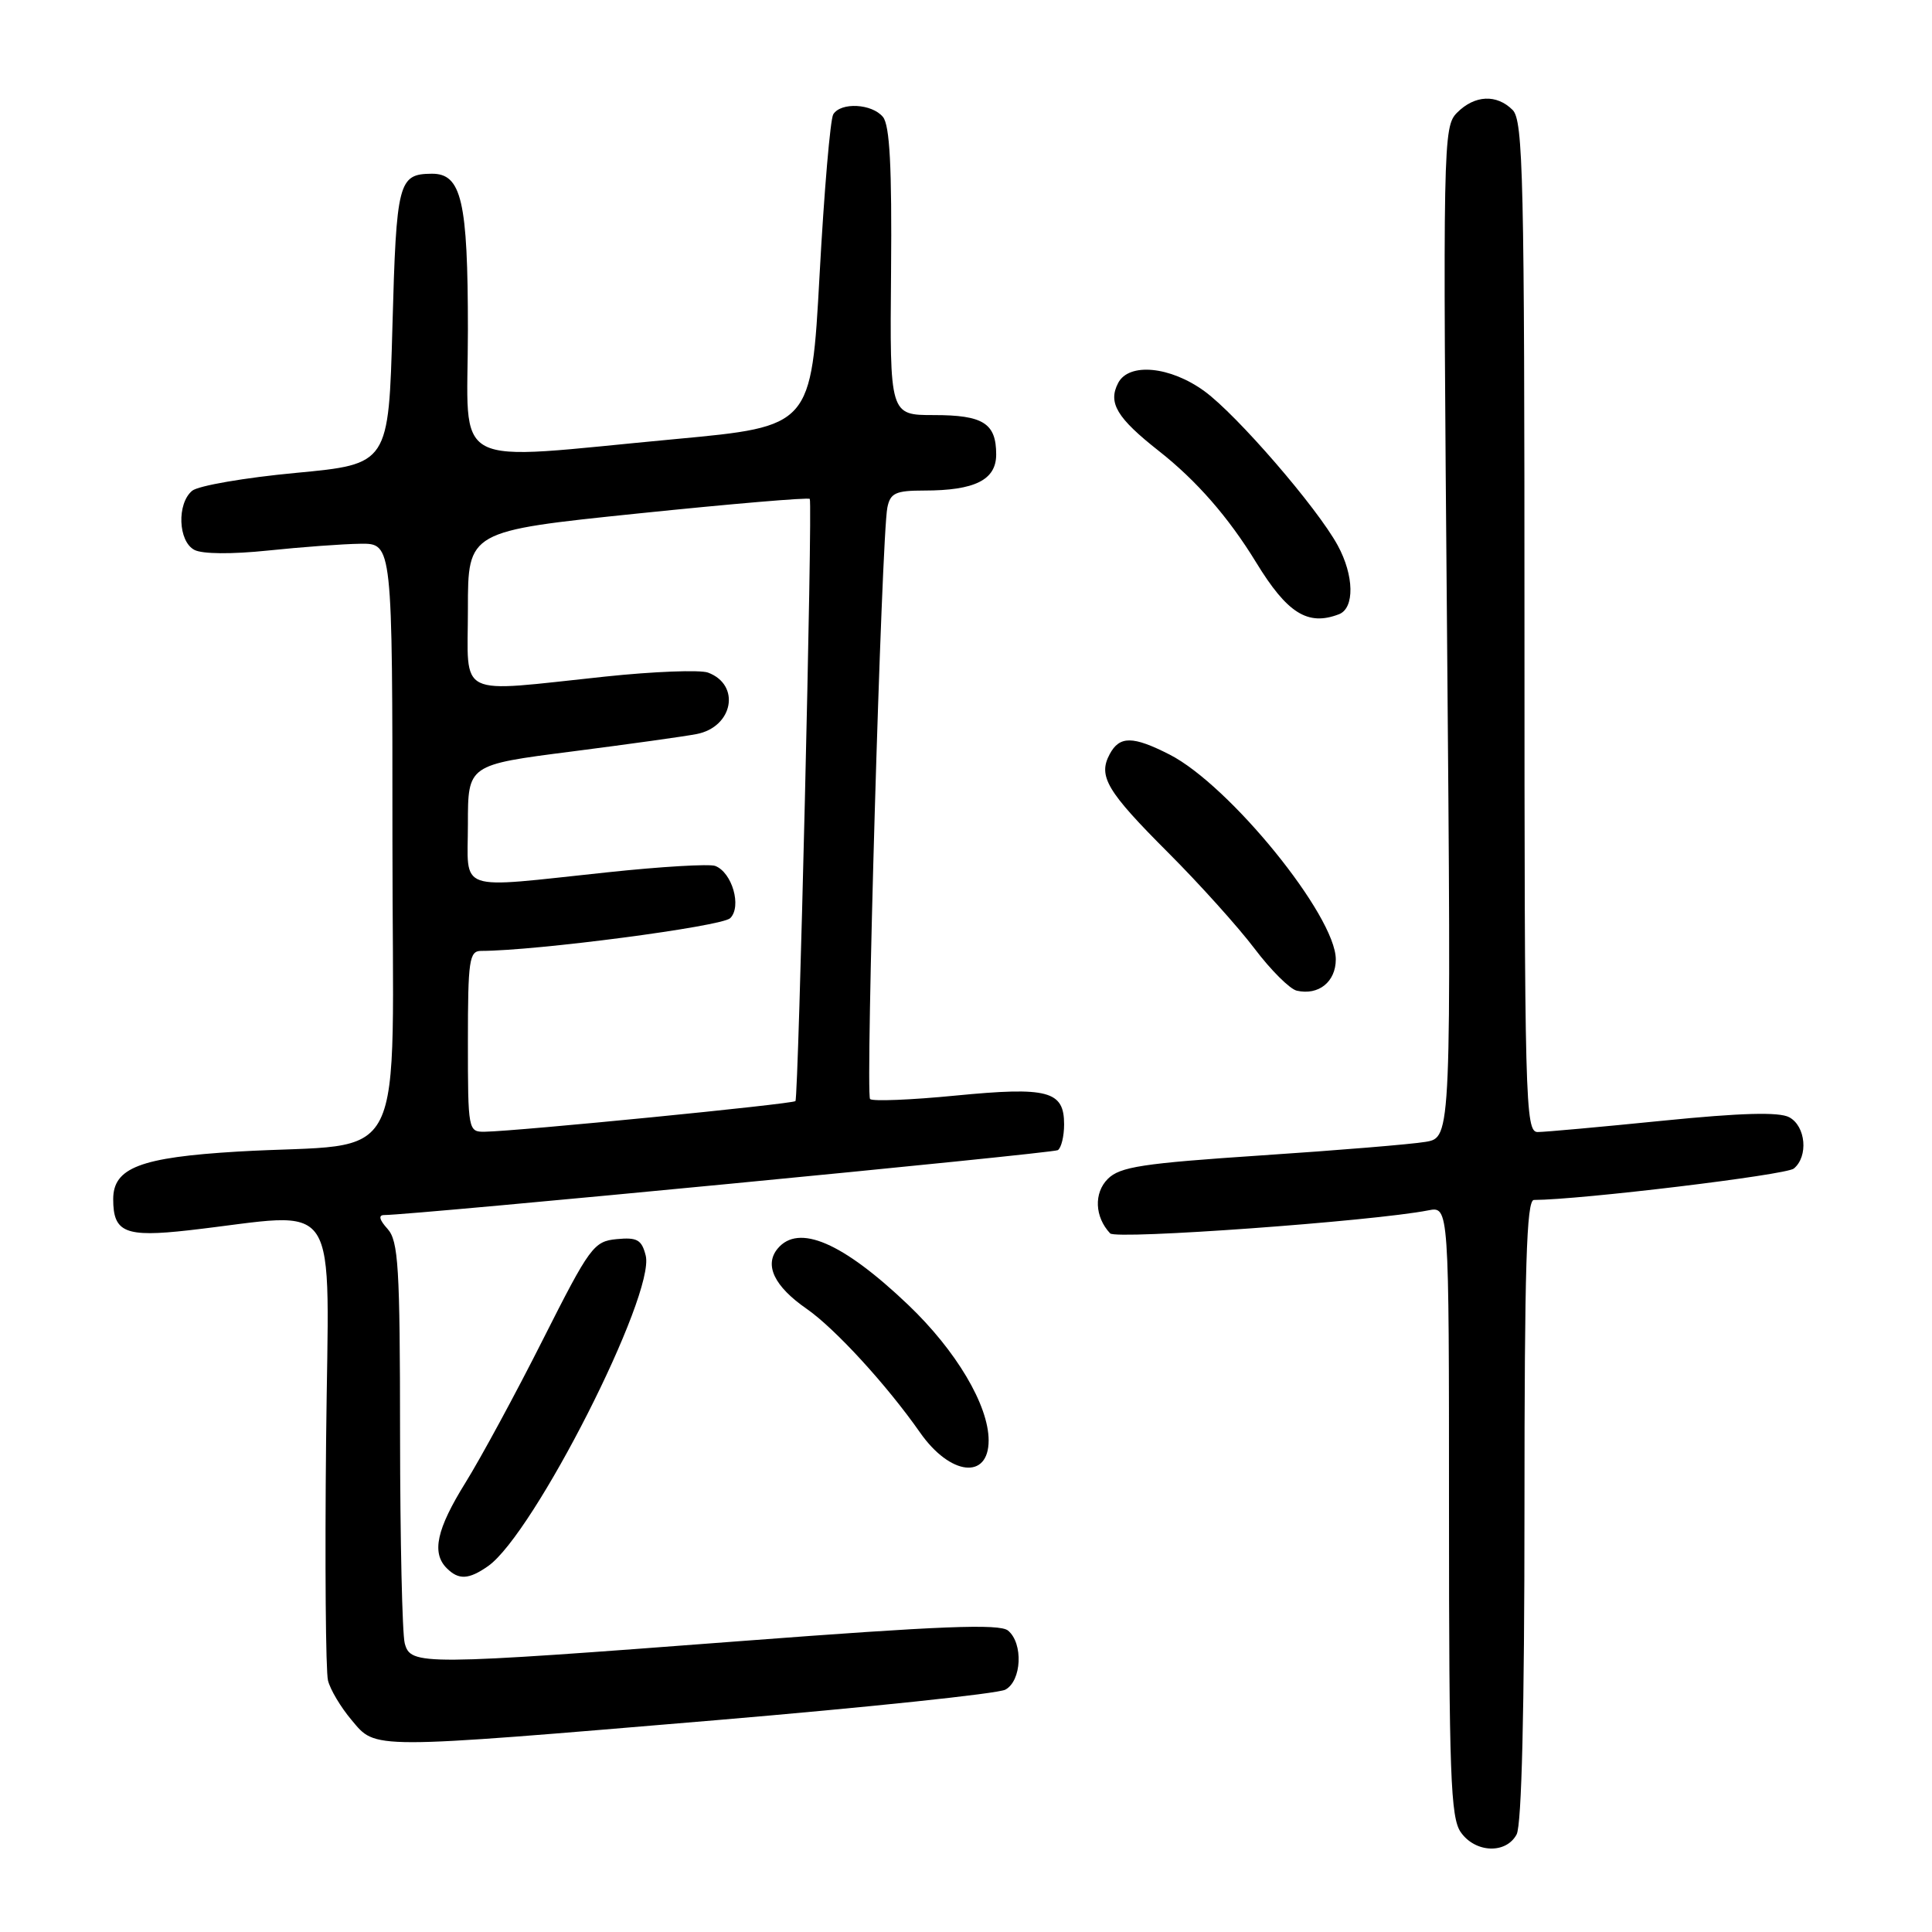 <?xml version="1.0" encoding="UTF-8" standalone="no"?>
<!DOCTYPE svg PUBLIC "-//W3C//DTD SVG 1.1//EN" "http://www.w3.org/Graphics/SVG/1.1/DTD/svg11.dtd" >
<svg xmlns="http://www.w3.org/2000/svg" xmlns:xlink="http://www.w3.org/1999/xlink" version="1.1" viewBox="0 0 256 256">
 <g >
 <path fill="currentColor"
d=" M 200.96 243.07 C 201.63 241.82 202.00 226.46 202.00 200.07 C 202.00 167.88 202.27 159.00 203.25 159.00 C 209.39 158.98 236.67 155.69 237.69 154.84 C 239.64 153.23 239.28 149.22 237.08 148.04 C 235.73 147.32 230.71 147.46 220.33 148.50 C 212.17 149.32 204.71 150.00 203.75 150.00 C 202.10 150.00 202.00 146.15 202.00 83.07 C 202.00 23.56 201.83 15.97 200.43 14.57 C 198.31 12.45 195.41 12.59 193.08 14.92 C 191.21 16.79 191.18 18.69 191.74 83.78 C 192.31 150.72 192.31 150.72 188.91 151.30 C 187.03 151.62 177.21 152.43 167.09 153.10 C 151.39 154.15 148.40 154.60 146.79 156.21 C 144.92 158.08 145.05 161.25 147.10 163.43 C 147.89 164.28 181.93 161.82 189.25 160.38 C 192.00 159.84 192.00 159.84 192.00 200.20 C 192.00 235.11 192.21 240.86 193.56 242.78 C 195.49 245.53 199.56 245.69 200.96 243.07 Z  M 94.91 227.93 C 114.98 226.23 132.22 224.42 133.21 223.89 C 135.38 222.73 135.61 217.75 133.57 216.06 C 132.45 215.13 124.60 215.44 98.32 217.44 C 55.68 220.68 54.42 220.69 53.63 217.75 C 53.30 216.51 53.02 204.06 53.01 190.08 C 53.00 167.84 52.79 164.43 51.35 162.83 C 50.27 161.64 50.11 161.00 50.90 161.00 C 54.66 161.00 139.47 152.83 140.17 152.40 C 140.62 152.11 141.00 150.57 141.00 148.98 C 141.00 144.54 138.87 143.98 126.62 145.17 C 120.72 145.75 115.62 145.95 115.29 145.63 C 114.66 144.99 116.81 70.98 117.58 67.25 C 117.97 65.33 118.68 65.00 122.45 65.00 C 129.18 65.00 132.00 63.59 132.00 60.22 C 132.00 56.09 130.29 55.00 123.75 55.00 C 117.90 55.00 117.90 55.00 118.07 35.99 C 118.19 22.13 117.90 16.58 116.99 15.49 C 115.53 13.73 111.42 13.51 110.41 15.15 C 110.02 15.78 109.20 25.34 108.60 36.40 C 107.50 56.50 107.50 56.50 89.50 58.18 C 58.97 61.02 62.00 62.61 62.00 43.72 C 62.00 26.59 61.16 22.98 57.19 23.02 C 52.79 23.06 52.52 24.08 52.00 43.21 C 51.50 61.50 51.50 61.50 39.21 62.66 C 32.46 63.29 26.27 64.36 25.46 65.03 C 23.42 66.73 23.60 71.72 25.75 72.86 C 26.80 73.42 30.71 73.45 35.50 72.95 C 39.90 72.49 45.41 72.08 47.75 72.05 C 52.00 72.00 52.00 72.00 52.00 111.41 C 52.00 156.27 54.51 151.24 31.50 152.59 C 18.60 153.36 15.00 154.73 15.00 158.90 C 15.00 163.32 16.58 163.97 25.02 163.02 C 45.60 160.69 43.54 157.52 43.21 190.85 C 43.04 207.16 43.16 221.48 43.46 222.67 C 43.75 223.87 45.16 226.23 46.59 227.92 C 49.87 231.82 48.63 231.82 94.91 227.93 Z  M 64.67 207.52 C 70.75 203.26 86.85 171.54 85.56 166.37 C 85.03 164.27 84.43 163.93 81.72 164.19 C 78.67 164.48 78.15 165.20 71.94 177.50 C 68.34 184.65 63.72 193.17 61.69 196.44 C 57.85 202.62 57.16 205.76 59.20 207.80 C 60.78 209.38 62.11 209.31 64.67 207.52 Z  M 131.00 190.86 C 131.00 186.21 126.70 178.96 120.33 172.89 C 111.65 164.62 105.81 162.11 103.04 165.45 C 101.24 167.62 102.60 170.45 106.85 173.40 C 110.62 176.01 117.49 183.50 121.92 189.83 C 125.91 195.53 131.00 196.10 131.00 190.86 Z  M 177.00 127.12 C 177.00 121.37 162.94 104.05 154.97 99.98 C 150.10 97.50 148.35 97.49 147.04 99.93 C 145.47 102.86 146.65 104.84 154.81 113.00 C 158.93 117.12 164.07 122.84 166.23 125.69 C 168.39 128.55 170.91 131.06 171.83 131.27 C 174.72 131.93 177.00 130.10 177.00 127.12 Z  M 177.42 81.39 C 179.51 80.59 179.44 76.27 177.25 72.26 C 174.51 67.24 163.90 54.97 159.60 51.84 C 155.06 48.53 149.58 48.01 148.16 50.75 C 146.79 53.38 147.98 55.37 153.57 59.77 C 158.56 63.70 162.79 68.55 166.43 74.50 C 170.57 81.28 173.29 82.98 177.42 81.39 Z  M 62.00 138.00 C 62.00 127.24 62.18 126.00 63.75 126.00 C 71.05 125.99 95.67 122.76 96.76 121.66 C 98.31 120.12 97.01 115.60 94.77 114.74 C 94.02 114.45 87.57 114.83 80.45 115.59 C 60.15 117.73 62.00 118.38 62.00 109.17 C 62.00 101.34 62.00 101.34 75.75 99.58 C 83.31 98.61 90.75 97.57 92.29 97.27 C 97.14 96.34 98.19 90.75 93.81 89.12 C 92.76 88.74 86.63 88.97 80.20 89.65 C 60.17 91.76 62.00 92.66 62.00 80.68 C 62.00 70.37 62.00 70.37 84.52 68.04 C 96.91 66.76 107.16 65.89 107.30 66.11 C 107.69 66.71 105.81 145.44 105.40 145.90 C 105.05 146.29 68.57 149.89 64.25 149.96 C 62.04 150.00 62.00 149.79 62.00 138.00 Z "/>
</g>
</svg>